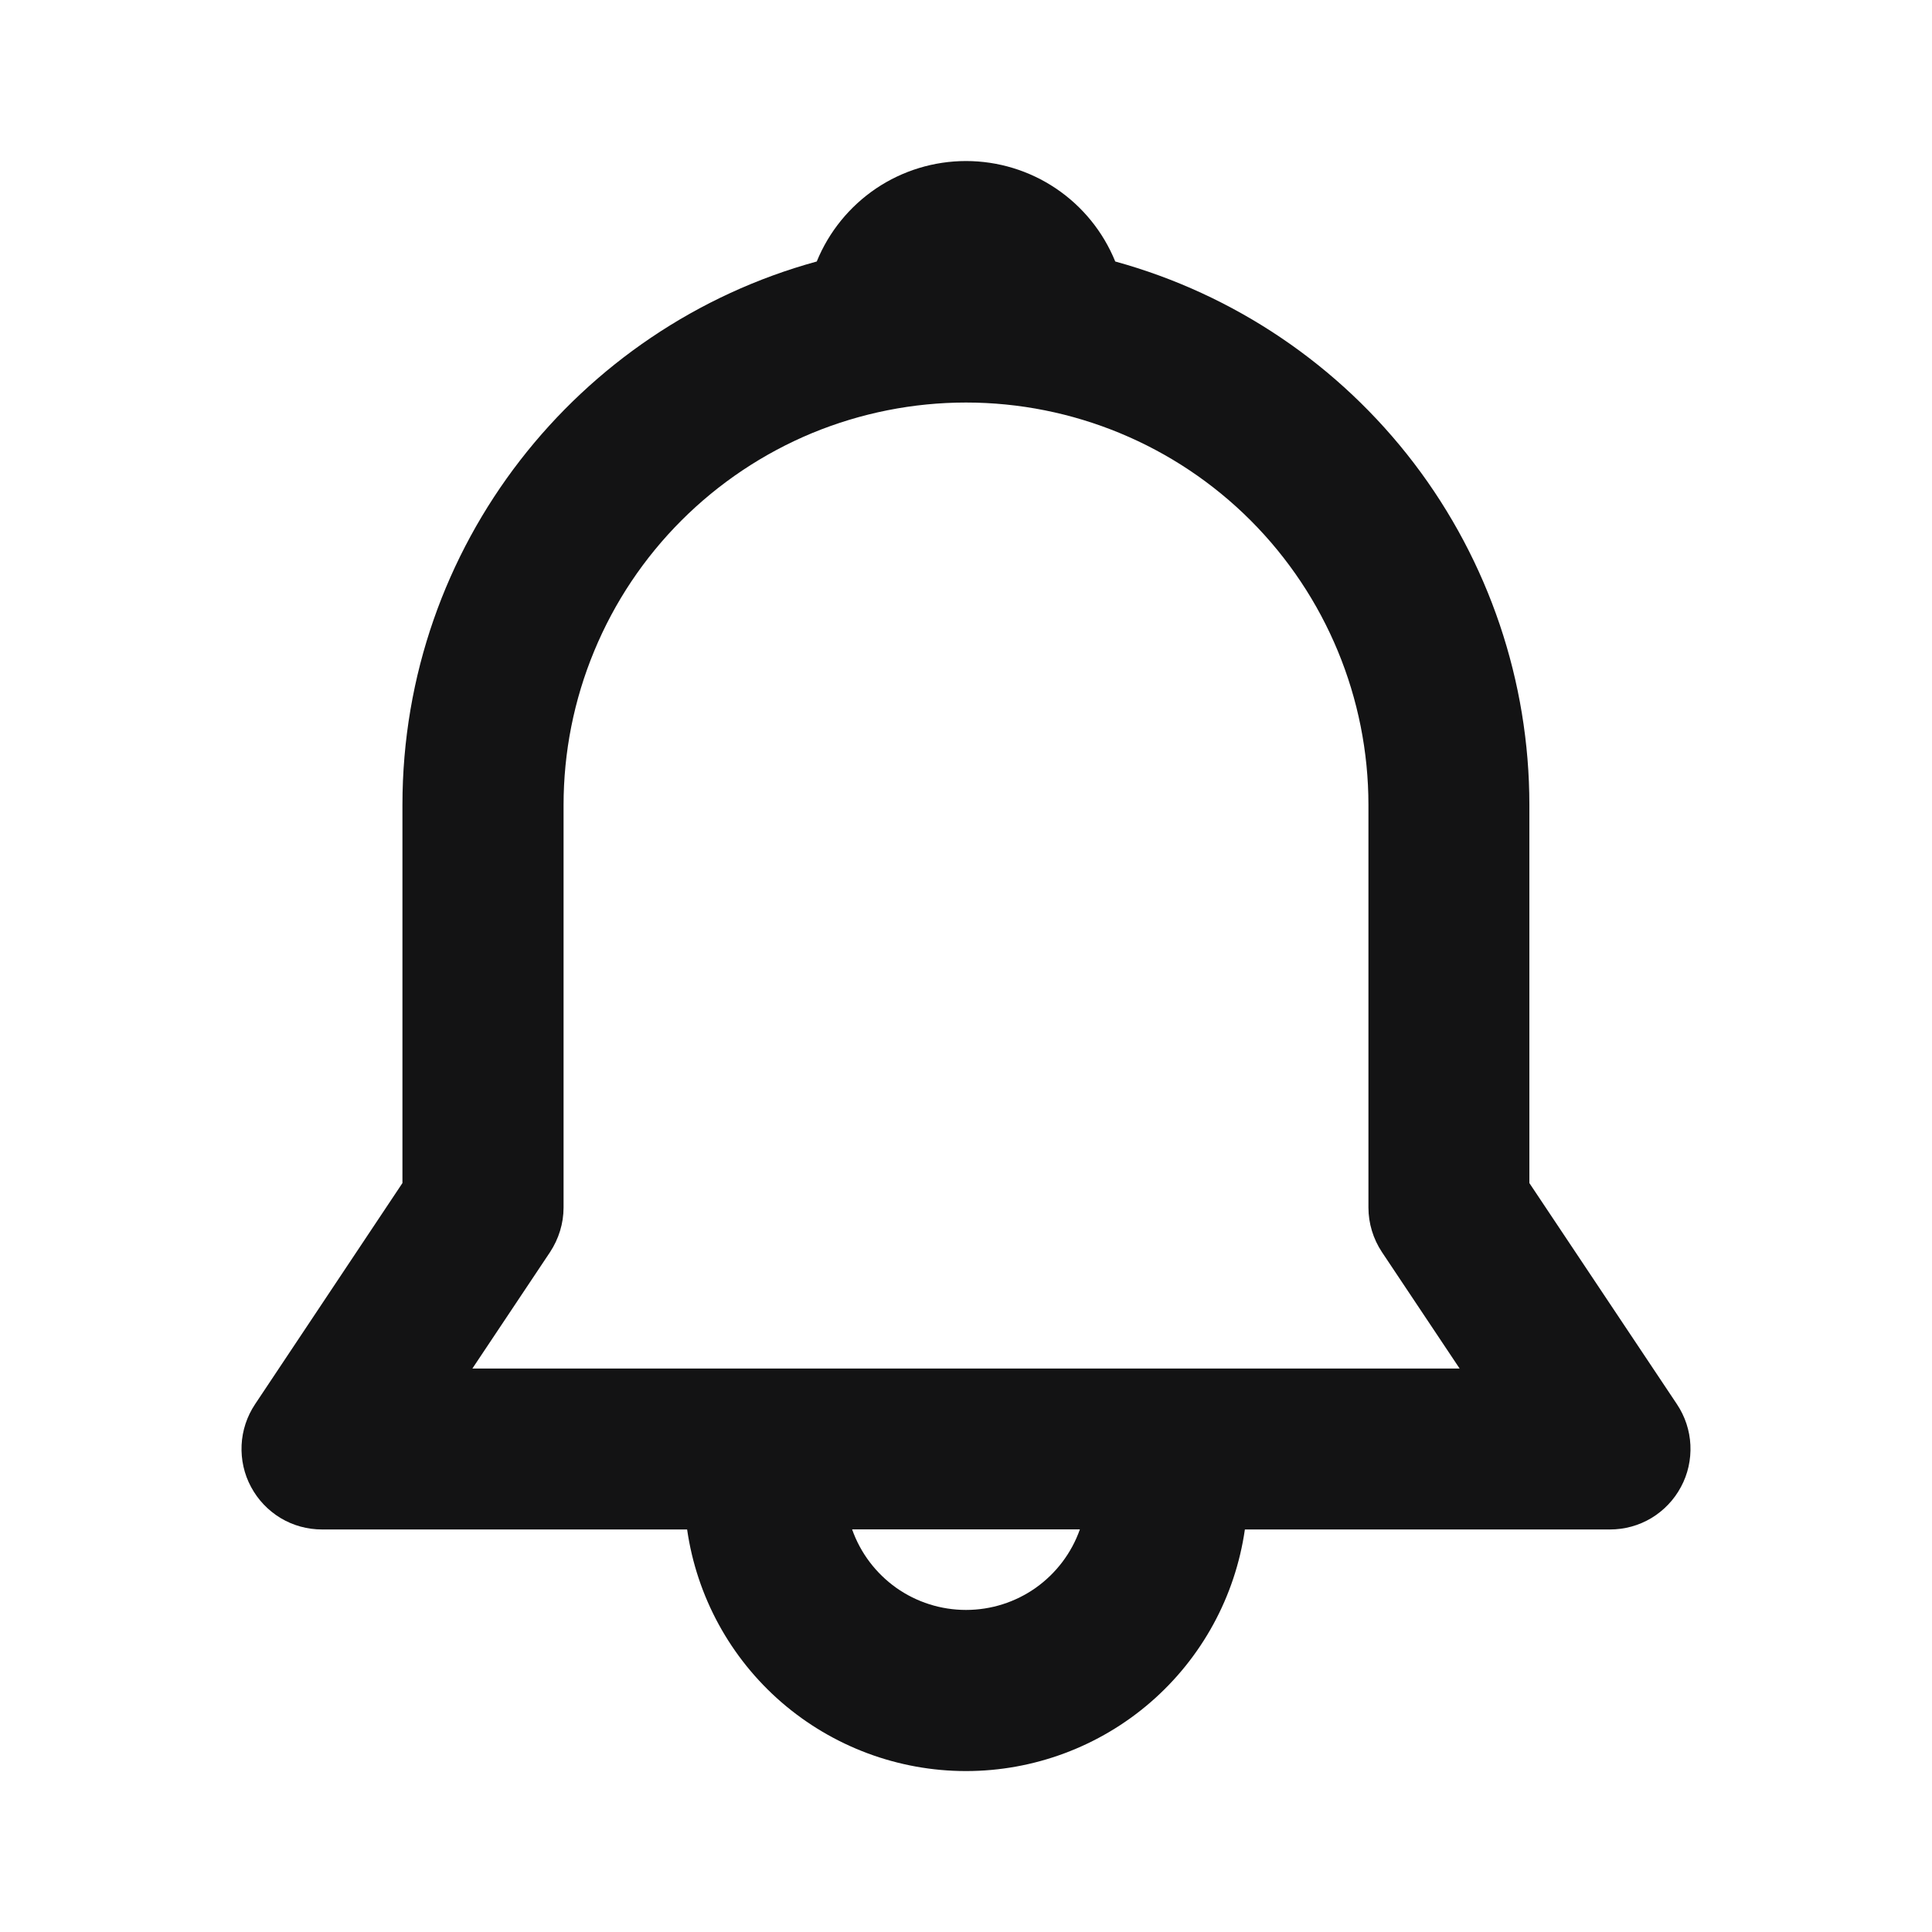 <svg width="20" height="20" viewBox="0 0 20 20" fill="none" xmlns="http://www.w3.org/2000/svg">
<path d="M8.455 2.707C8.58 2.4 8.794 2.137 9.069 1.951C9.344 1.766 9.668 1.667 10 1.667C10.332 1.667 10.656 1.766 10.931 1.951C11.207 2.137 11.42 2.4 11.545 2.707C12.777 3.046 13.863 3.78 14.638 4.796C15.412 5.812 15.832 7.055 15.832 8.332V12.247L17.36 14.537C17.444 14.663 17.492 14.809 17.499 14.959C17.506 15.11 17.473 15.26 17.401 15.393C17.33 15.526 17.224 15.637 17.095 15.715C16.965 15.793 16.817 15.833 16.666 15.833H12.887C12.787 16.528 12.44 17.163 11.91 17.622C11.38 18.081 10.701 18.334 10 18.334C9.299 18.334 8.621 18.081 8.09 17.622C7.56 17.163 7.213 16.528 7.113 15.833H3.334C3.183 15.833 3.035 15.793 2.905 15.715C2.776 15.637 2.67 15.526 2.599 15.393C2.527 15.26 2.494 15.11 2.501 14.959C2.508 14.809 2.556 14.663 2.64 14.537L4.166 12.247V8.333C4.166 5.646 5.984 3.383 8.455 2.707ZM8.821 15.832C8.907 16.076 9.067 16.287 9.278 16.437C9.489 16.586 9.741 16.666 10 16.666C10.259 16.666 10.511 16.586 10.722 16.437C10.933 16.287 11.093 16.076 11.179 15.832H8.821ZM10 4.167C9.453 4.167 8.911 4.275 8.405 4.484C7.9 4.694 7.441 5.001 7.054 5.388C6.667 5.775 6.36 6.234 6.151 6.74C5.941 7.246 5.834 7.787 5.834 8.335V12.5C5.834 12.665 5.784 12.825 5.694 12.962L4.89 14.167H15.11L14.306 12.962C14.215 12.825 14.166 12.664 14.166 12.5V8.333C14.166 7.228 13.727 6.169 12.946 5.387C12.165 4.606 11.105 4.167 10 4.167Z" fill="#131314"/>
</svg>
